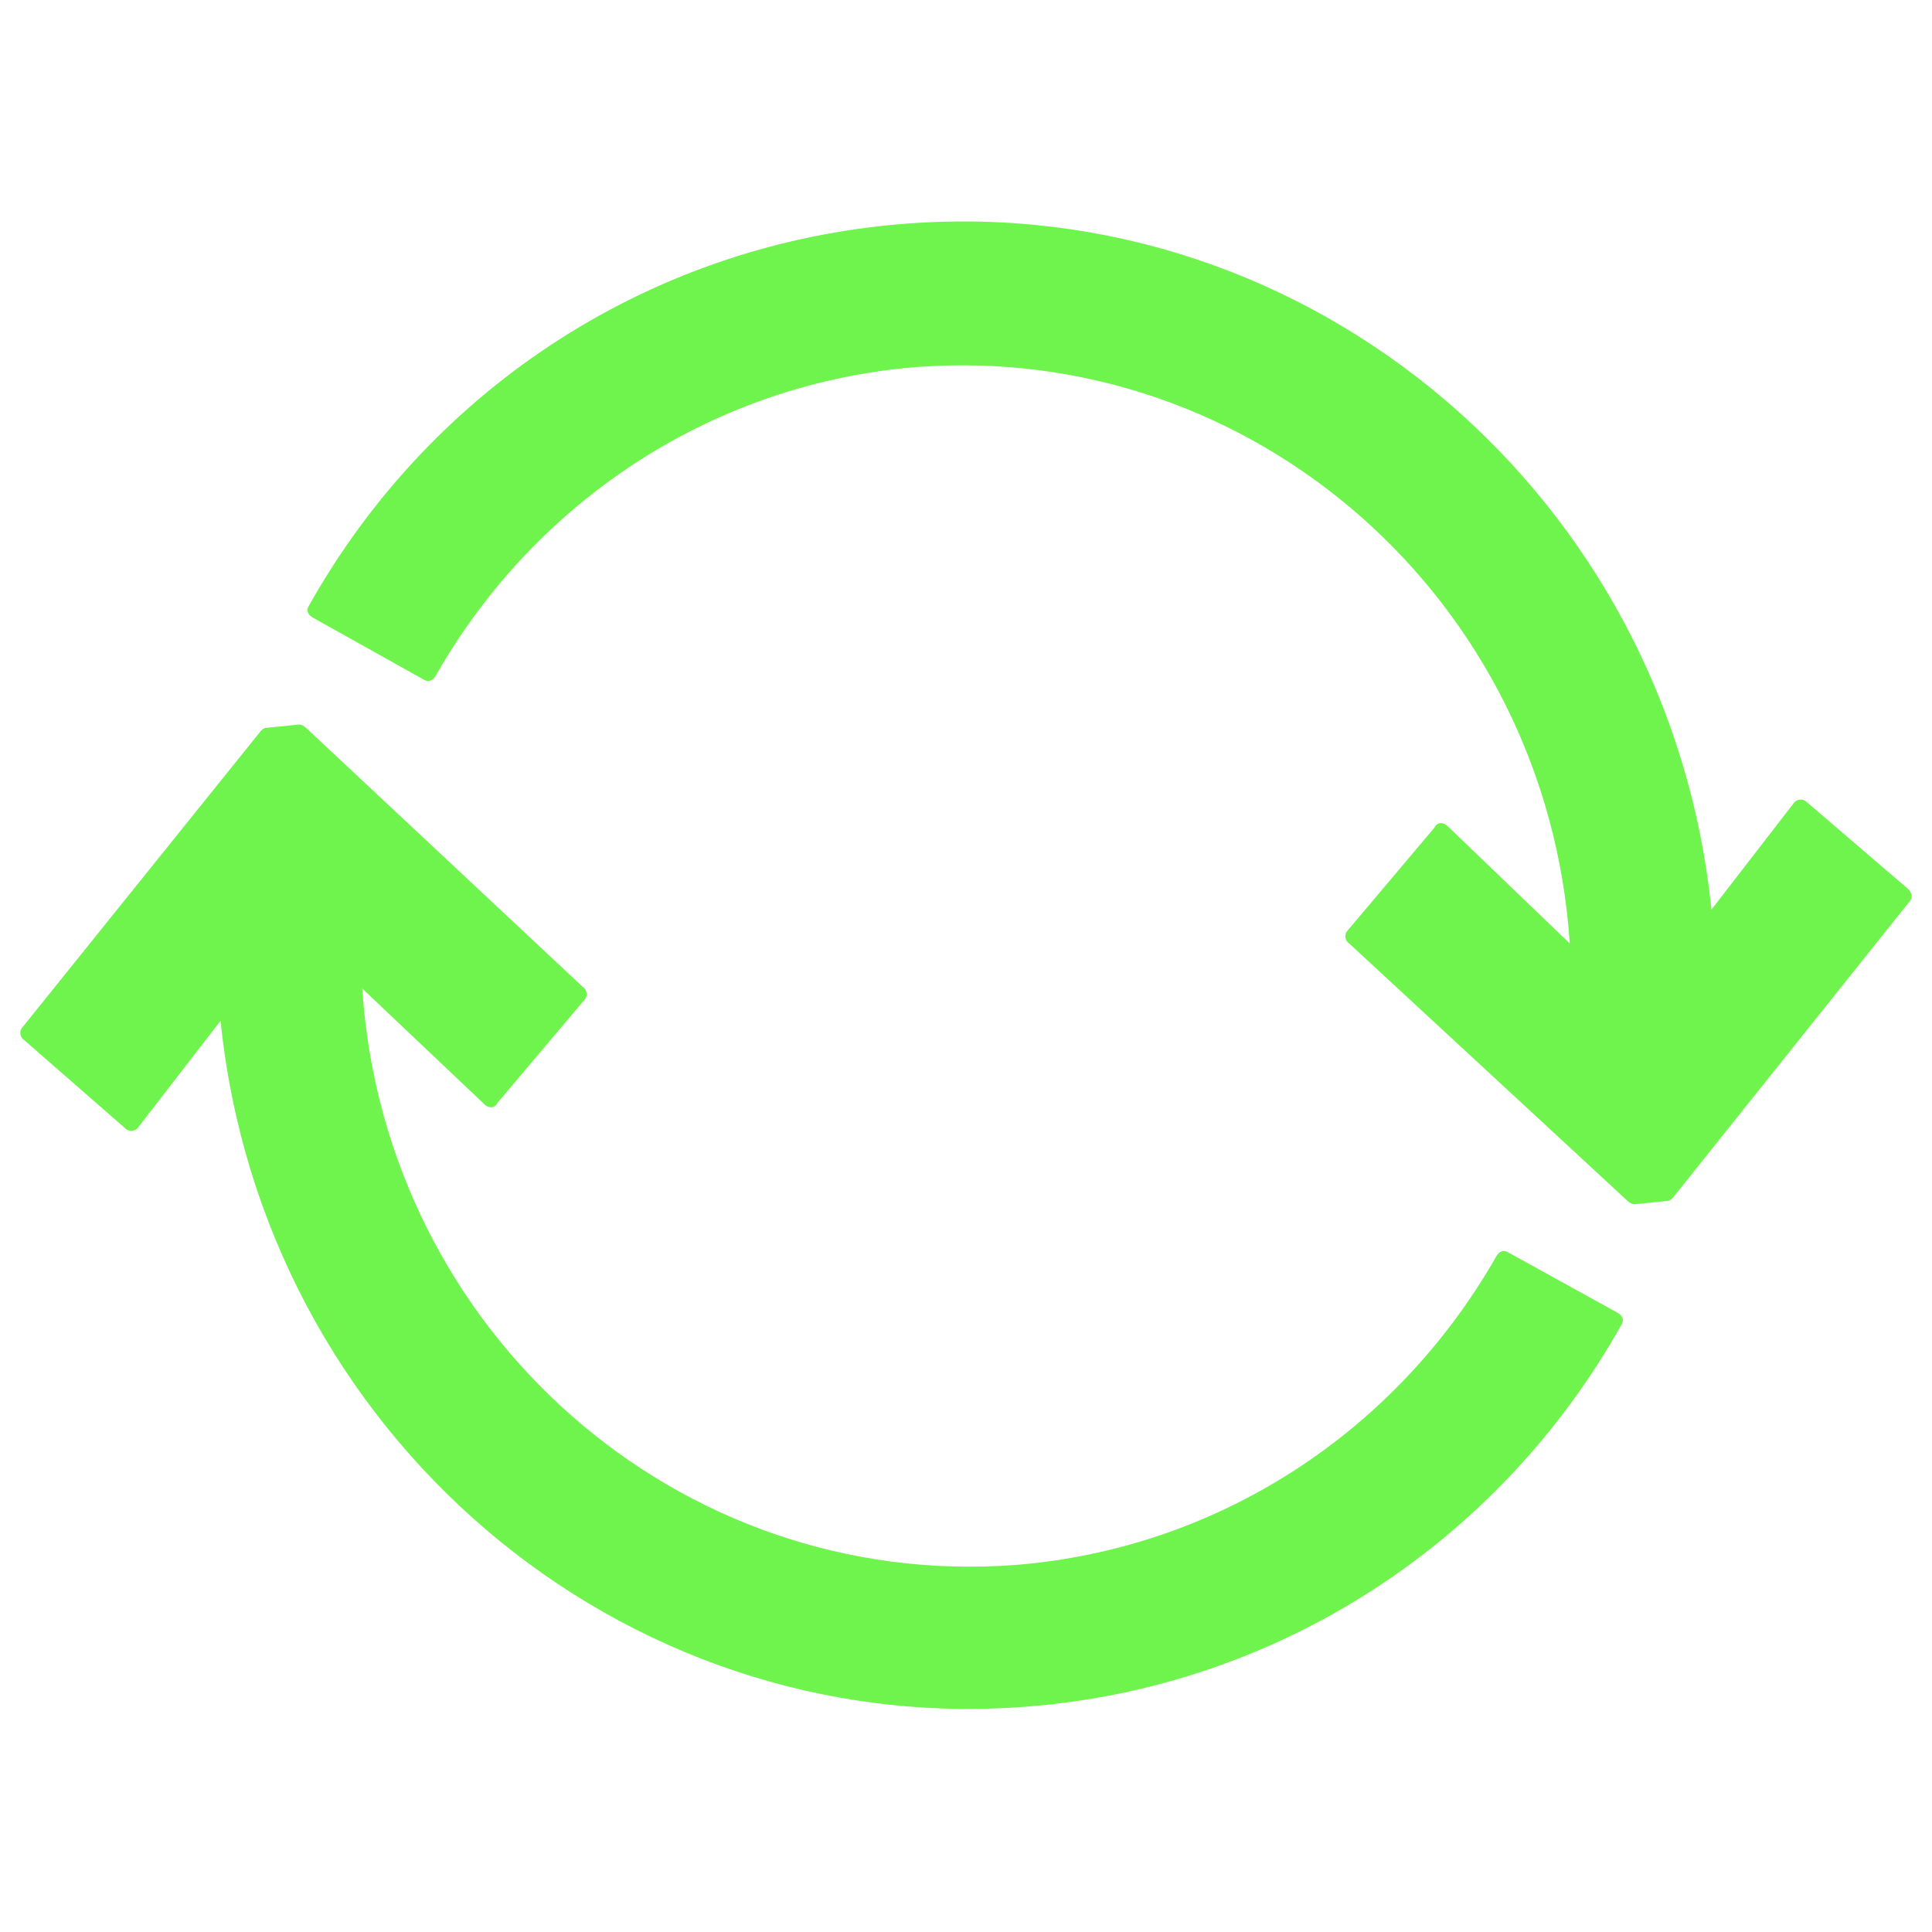 <?xml version="1.0" encoding="utf-8"?>
<!-- Generator: Adobe Illustrator 21.0.0, SVG Export Plug-In . SVG Version: 6.00 Build 0)  -->
<svg version="1.1" id="Layer_1" xmlns="http://www.w3.org/2000/svg" xmlns:xlink="http://www.w3.org/1999/xlink" x="0px" y="0px"
	 viewBox="0 0 120 120" style="enable-background:new 0 0 120 120;" xml:space="preserve">
<style type="text/css">
	.st0{fill:#6FF34D;}
</style>
<g>
	<path class="st0" d="M26.3,42.2c0.3,0.2,0.6,0.1,0.8-0.3c6.3-11,17.4-18.1,29.8-19.1c21-1.6,39.2,14.5,40.6,35.8l0,0l-7.6-7.3
		c-0.2-0.2-0.6-0.3-0.8,0.1l-5.4,6.4c-0.2,0.2-0.2,0.6,0.1,0.8l17.3,16c0.1,0.1,0.3,0.2,0.4,0.2l2-0.2c0.2,0,0.3-0.1,0.4-0.2
		l14.7-18.4c0.2-0.2,0.2-0.5-0.1-0.8l-6.3-5.4c-0.2-0.2-0.6-0.2-0.8,0.1l-5.1,6.6c-2.6-25.6-24.8-44.6-50.1-42.6
		c-15.5,1.2-29.3,10-37,23.7c-0.2,0.3-0.1,0.6,0.3,0.8L26.3,42.2z"/>
	<path class="st0" d="M93.7,77.8c-0.3-0.2-0.6-0.1-0.8,0.3c-6.3,11-17.4,18.1-29.8,19.1c-21,1.6-39.2-14.5-40.6-35.8l0,0l7.6,7.2
		c0.2,0.2,0.6,0.3,0.8-0.1l5.4-6.4c0.2-0.2,0.2-0.6-0.1-0.8L19,45.2c-0.1-0.1-0.3-0.2-0.4-0.2l-2,0.2c-0.2,0-0.3,0.1-0.4,0.2
		L1.4,63.8c-0.2,0.2-0.2,0.6,0.1,0.8l6.3,5.5c0.2,0.2,0.6,0.2,0.8-0.1l5.1-6.6c2.6,25.6,24.8,44.6,50.1,42.6
		c15.4-1.2,29.2-10,36.9-23.7c0.2-0.3,0.1-0.6-0.3-0.8L93.7,77.8z"/>
</g>
</svg>
